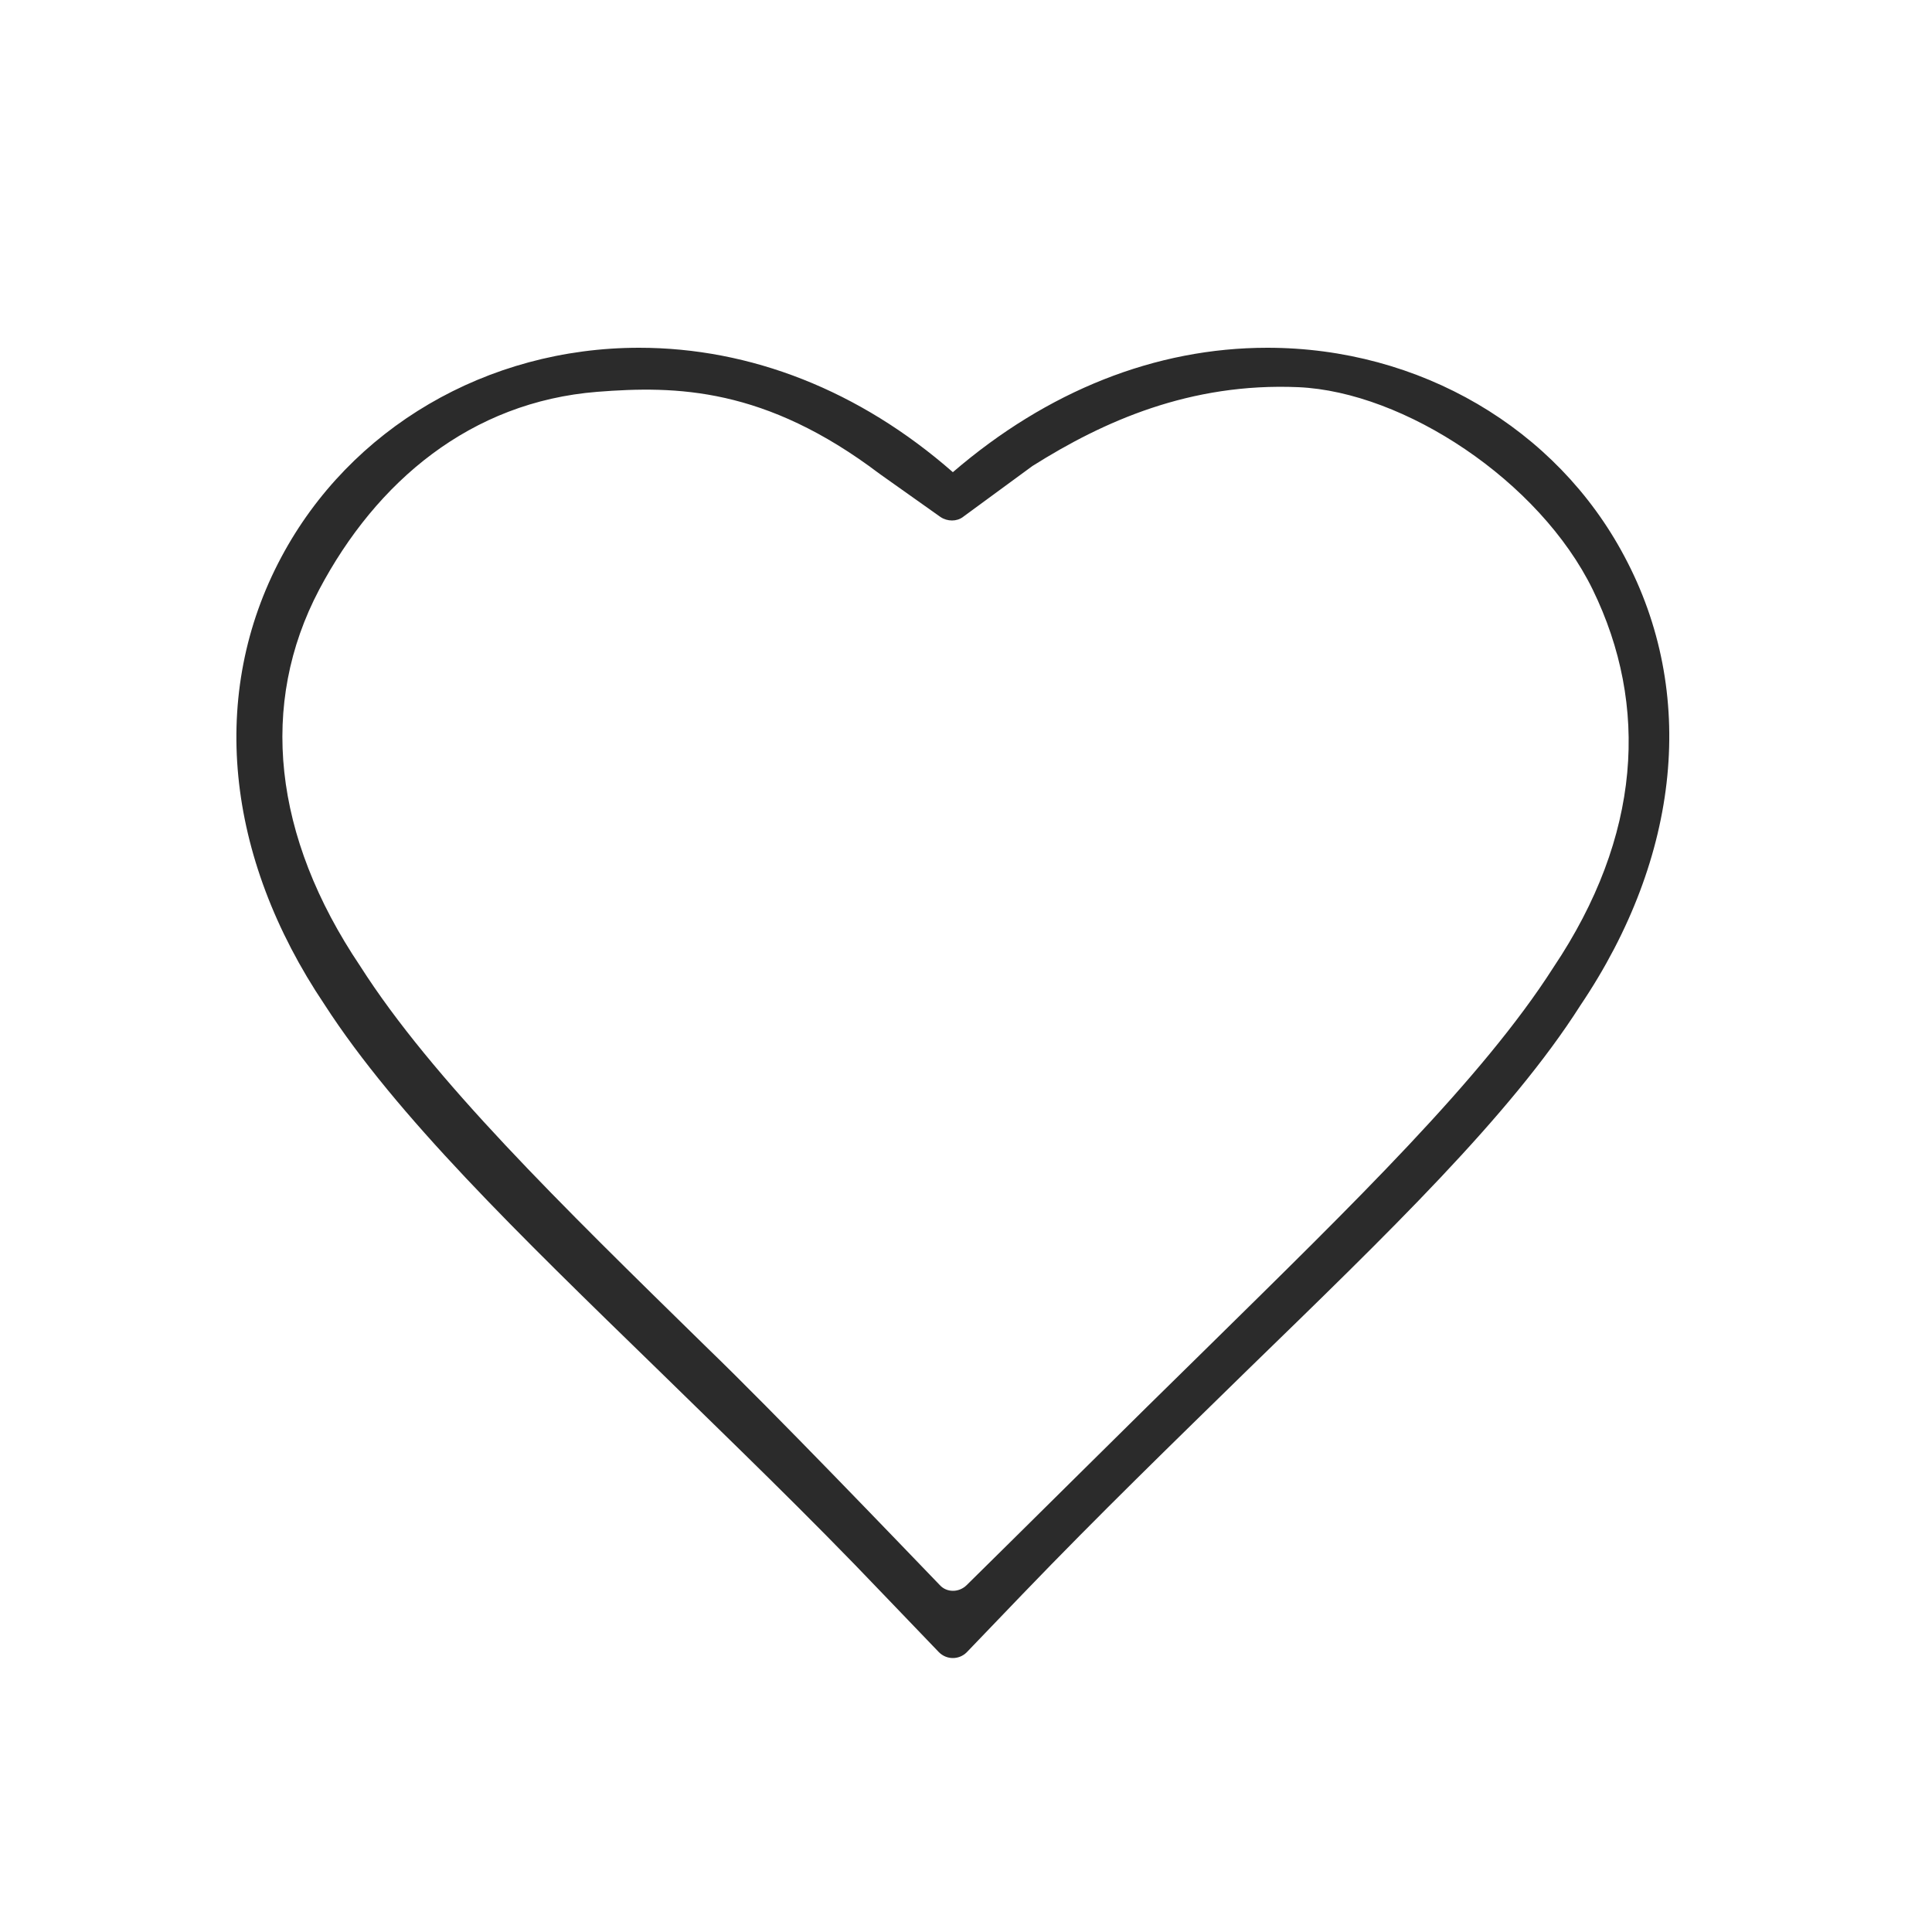 <?xml version="1.0" encoding="utf-8"?>
<!-- Generator: Adobe Illustrator 23.1.1, SVG Export Plug-In . SVG Version: 6.00 Build 0)  -->
<svg version="1.1" id="Layer_1" xmlns="http://www.w3.org/2000/svg" xmlns:xlink="http://www.w3.org/1999/xlink" x="0px" y="0px"
	 viewBox="0 0 250 250" style="enable-background:new 0 0 250 250;" xml:space="preserve">
<style type="text/css">
	.st0{fill:#2B2B2B;}
</style>
<path class="st0" d="M85.2,177.3c9.4,9.2,19.2,18.6,29.1,29l7.2,7.5c1,1,2.6,1,3.6,0l7.2-7.5c9.9-10.3,19.7-19.8,29.1-29
	c18.2-17.7,34-32.9,43.1-47.2c13-19.3,15.1-40.5,5.7-58.1C201.4,55.4,183.7,45,164,45c-14.5,0-28.5,5.6-40.7,16.1
	C111.2,50.5,97.1,45,82.7,45C63,45,45.3,55.4,36.4,72.1C27,89.7,29.1,110.8,42,130C51.3,144.4,67,159.6,85.2,177.3z M41.3,76.3
	c7.4-14,19.6-24.3,36-25.6c10.2-0.8,21.7-0.6,36.5,10.6l7.9,5.6c0.9,0.6,2.1,0.6,2.9,0l9-6.6c9.2-5.8,20.4-10.8,34.4-10.2
	c13.7,0.6,31.2,12.1,38.1,26.2c7.3,15,6.3,31.9-5.1,48.9c-9.2,14.4-25.8,30.5-44.9,49.3c-8.6,8.4-25.4,25.1-31,30.6
	c-1,1-2.6,1-3.5,0c-5.3-5.5-21.4-22.3-30.1-30.7c-19.1-18.7-35.6-34.8-44.9-49.4C35.3,108.2,33.5,91.1,41.3,76.3z"/>
</svg>
